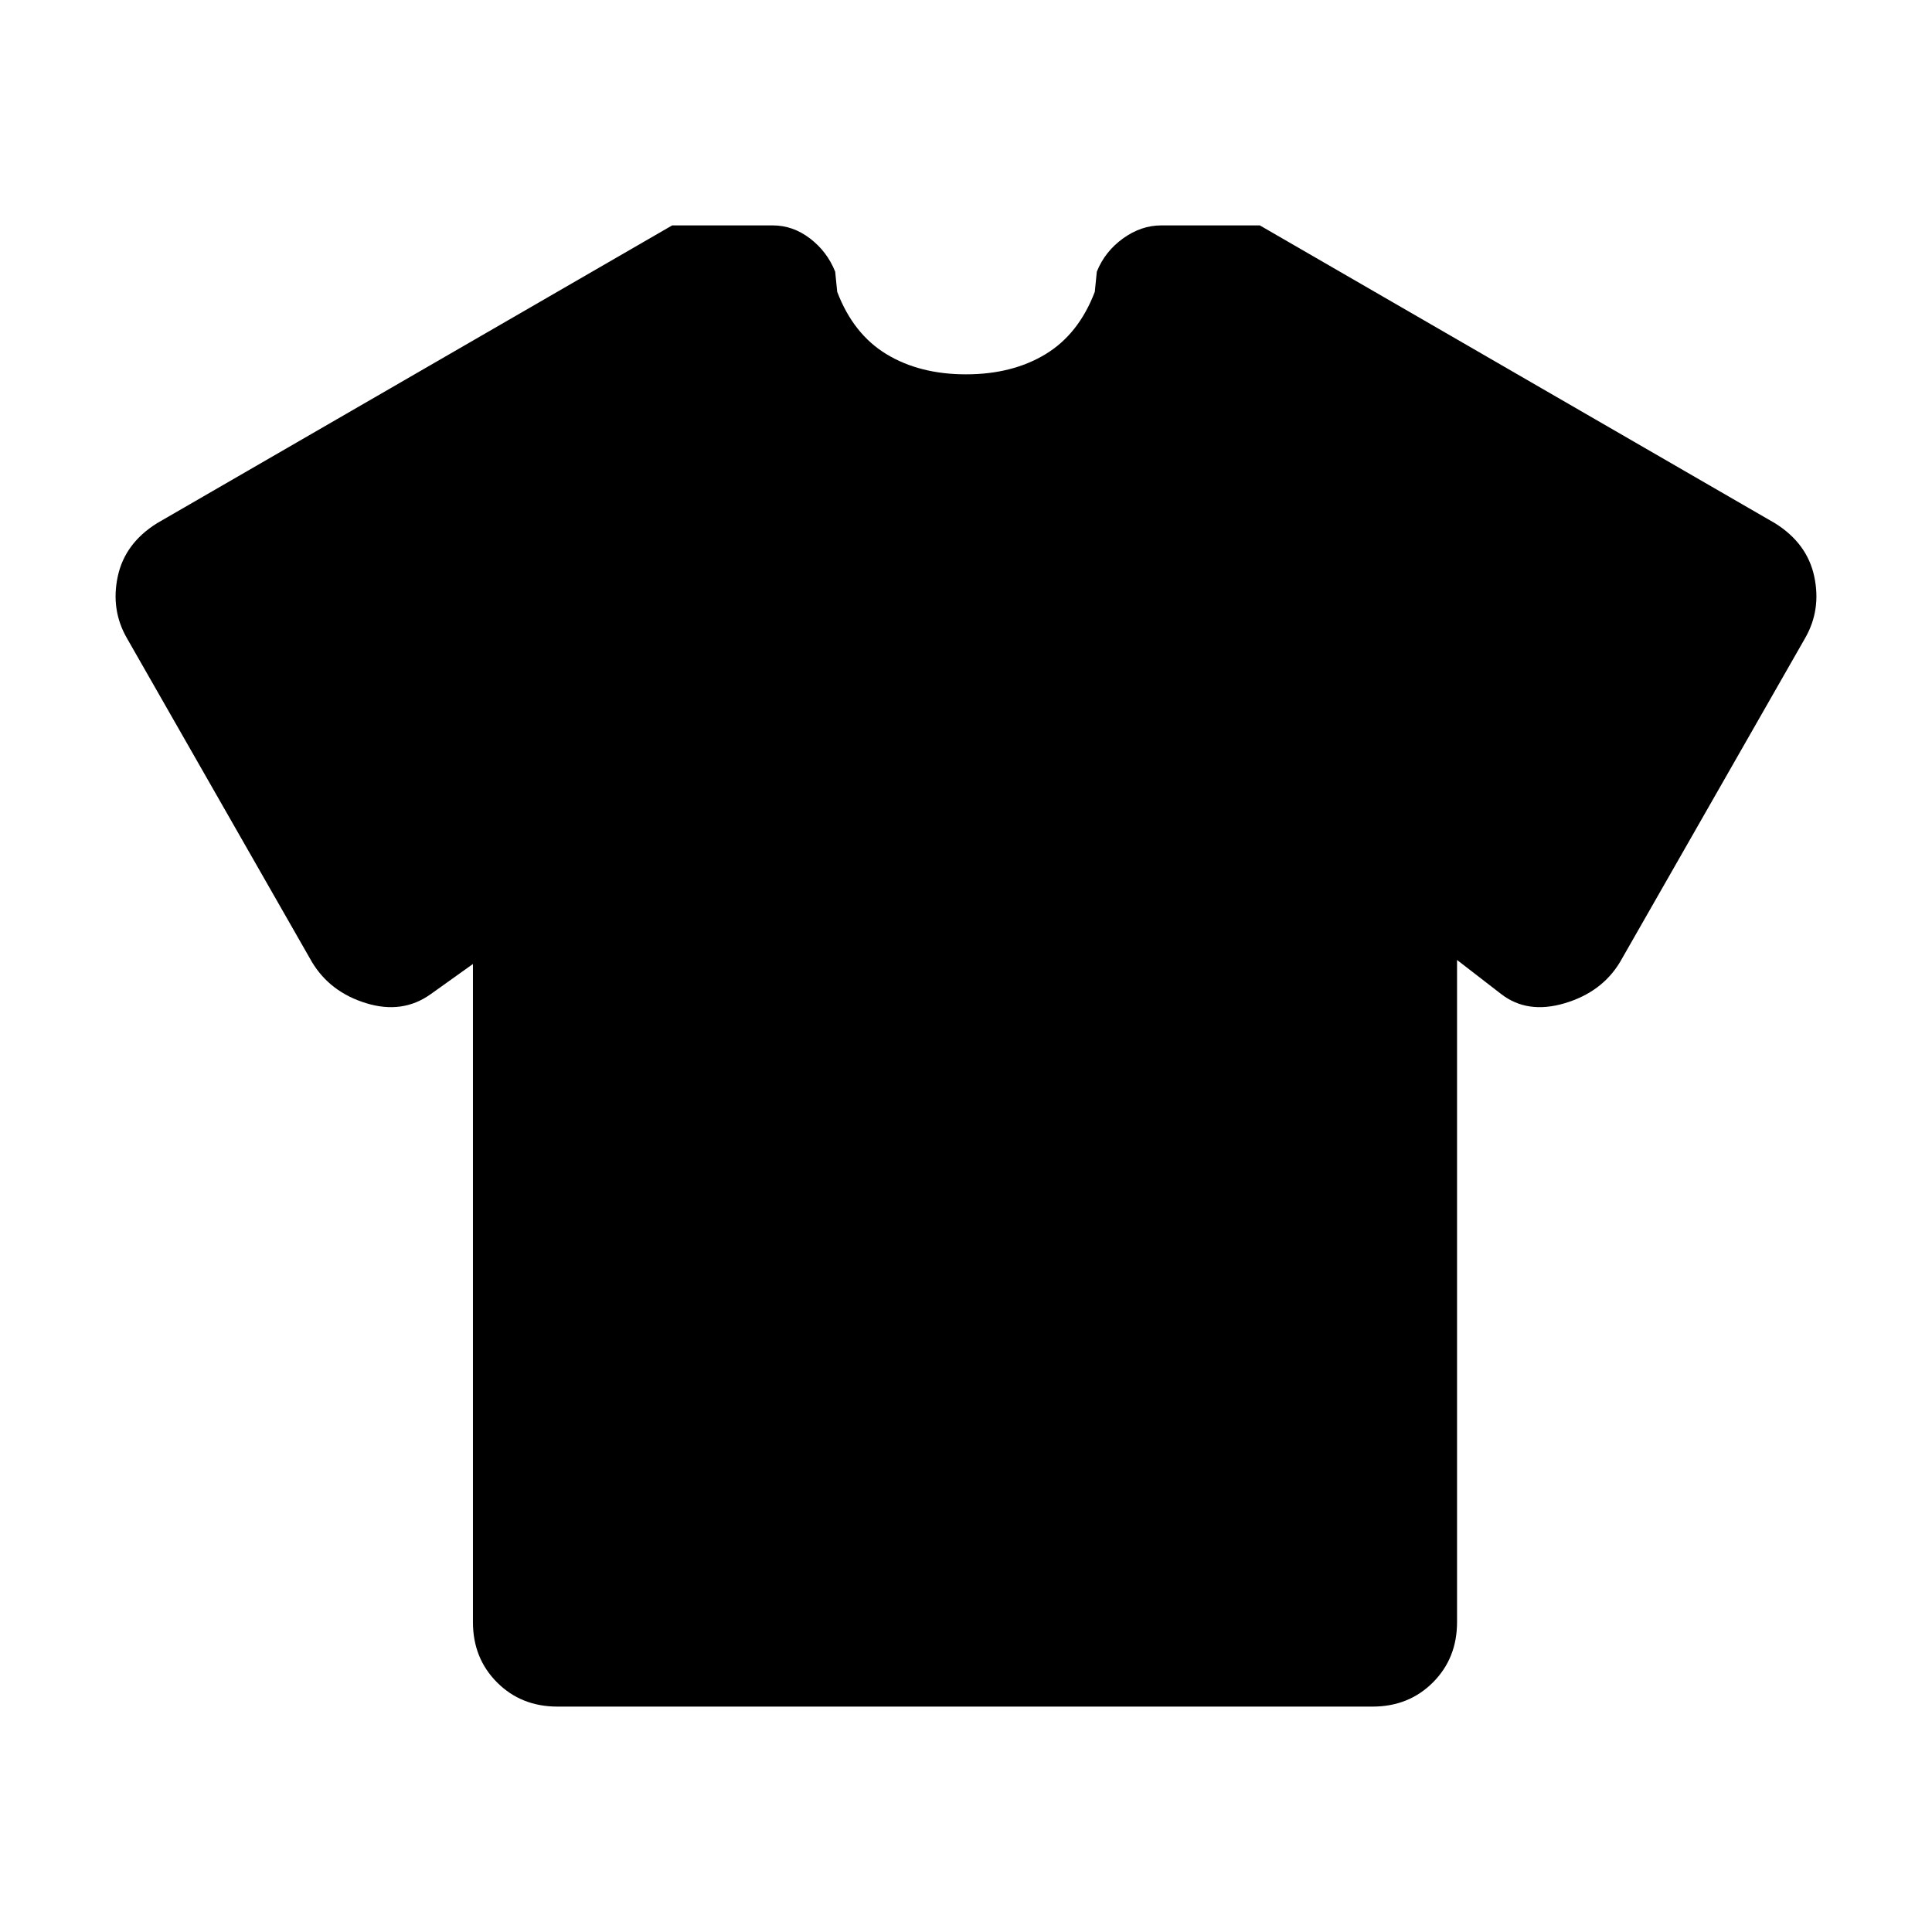 <svg xmlns="http://www.w3.org/2000/svg" height="20" viewBox="0 -960 960 960" width="20"><path d="m235-481-21 15q-14 10-32 4.5T155-482L63-643q-8-14-4.5-30.5T78-700l256-148h50q10 0 18.5 6.5T415-825l1 10q8 21 24.5 31t39.5 10q23 0 39.5-10t24.5-31l1-10q4-10 13-16.5t19-6.5h49l256 148q16 10 19.5 26.5T897-643l-92 161q-9 15-27.5 20.5T746-466l-22-17v329q0 18-12 30t-30 12H277q-18 0-30-12t-12-30v-327Z"/></svg>